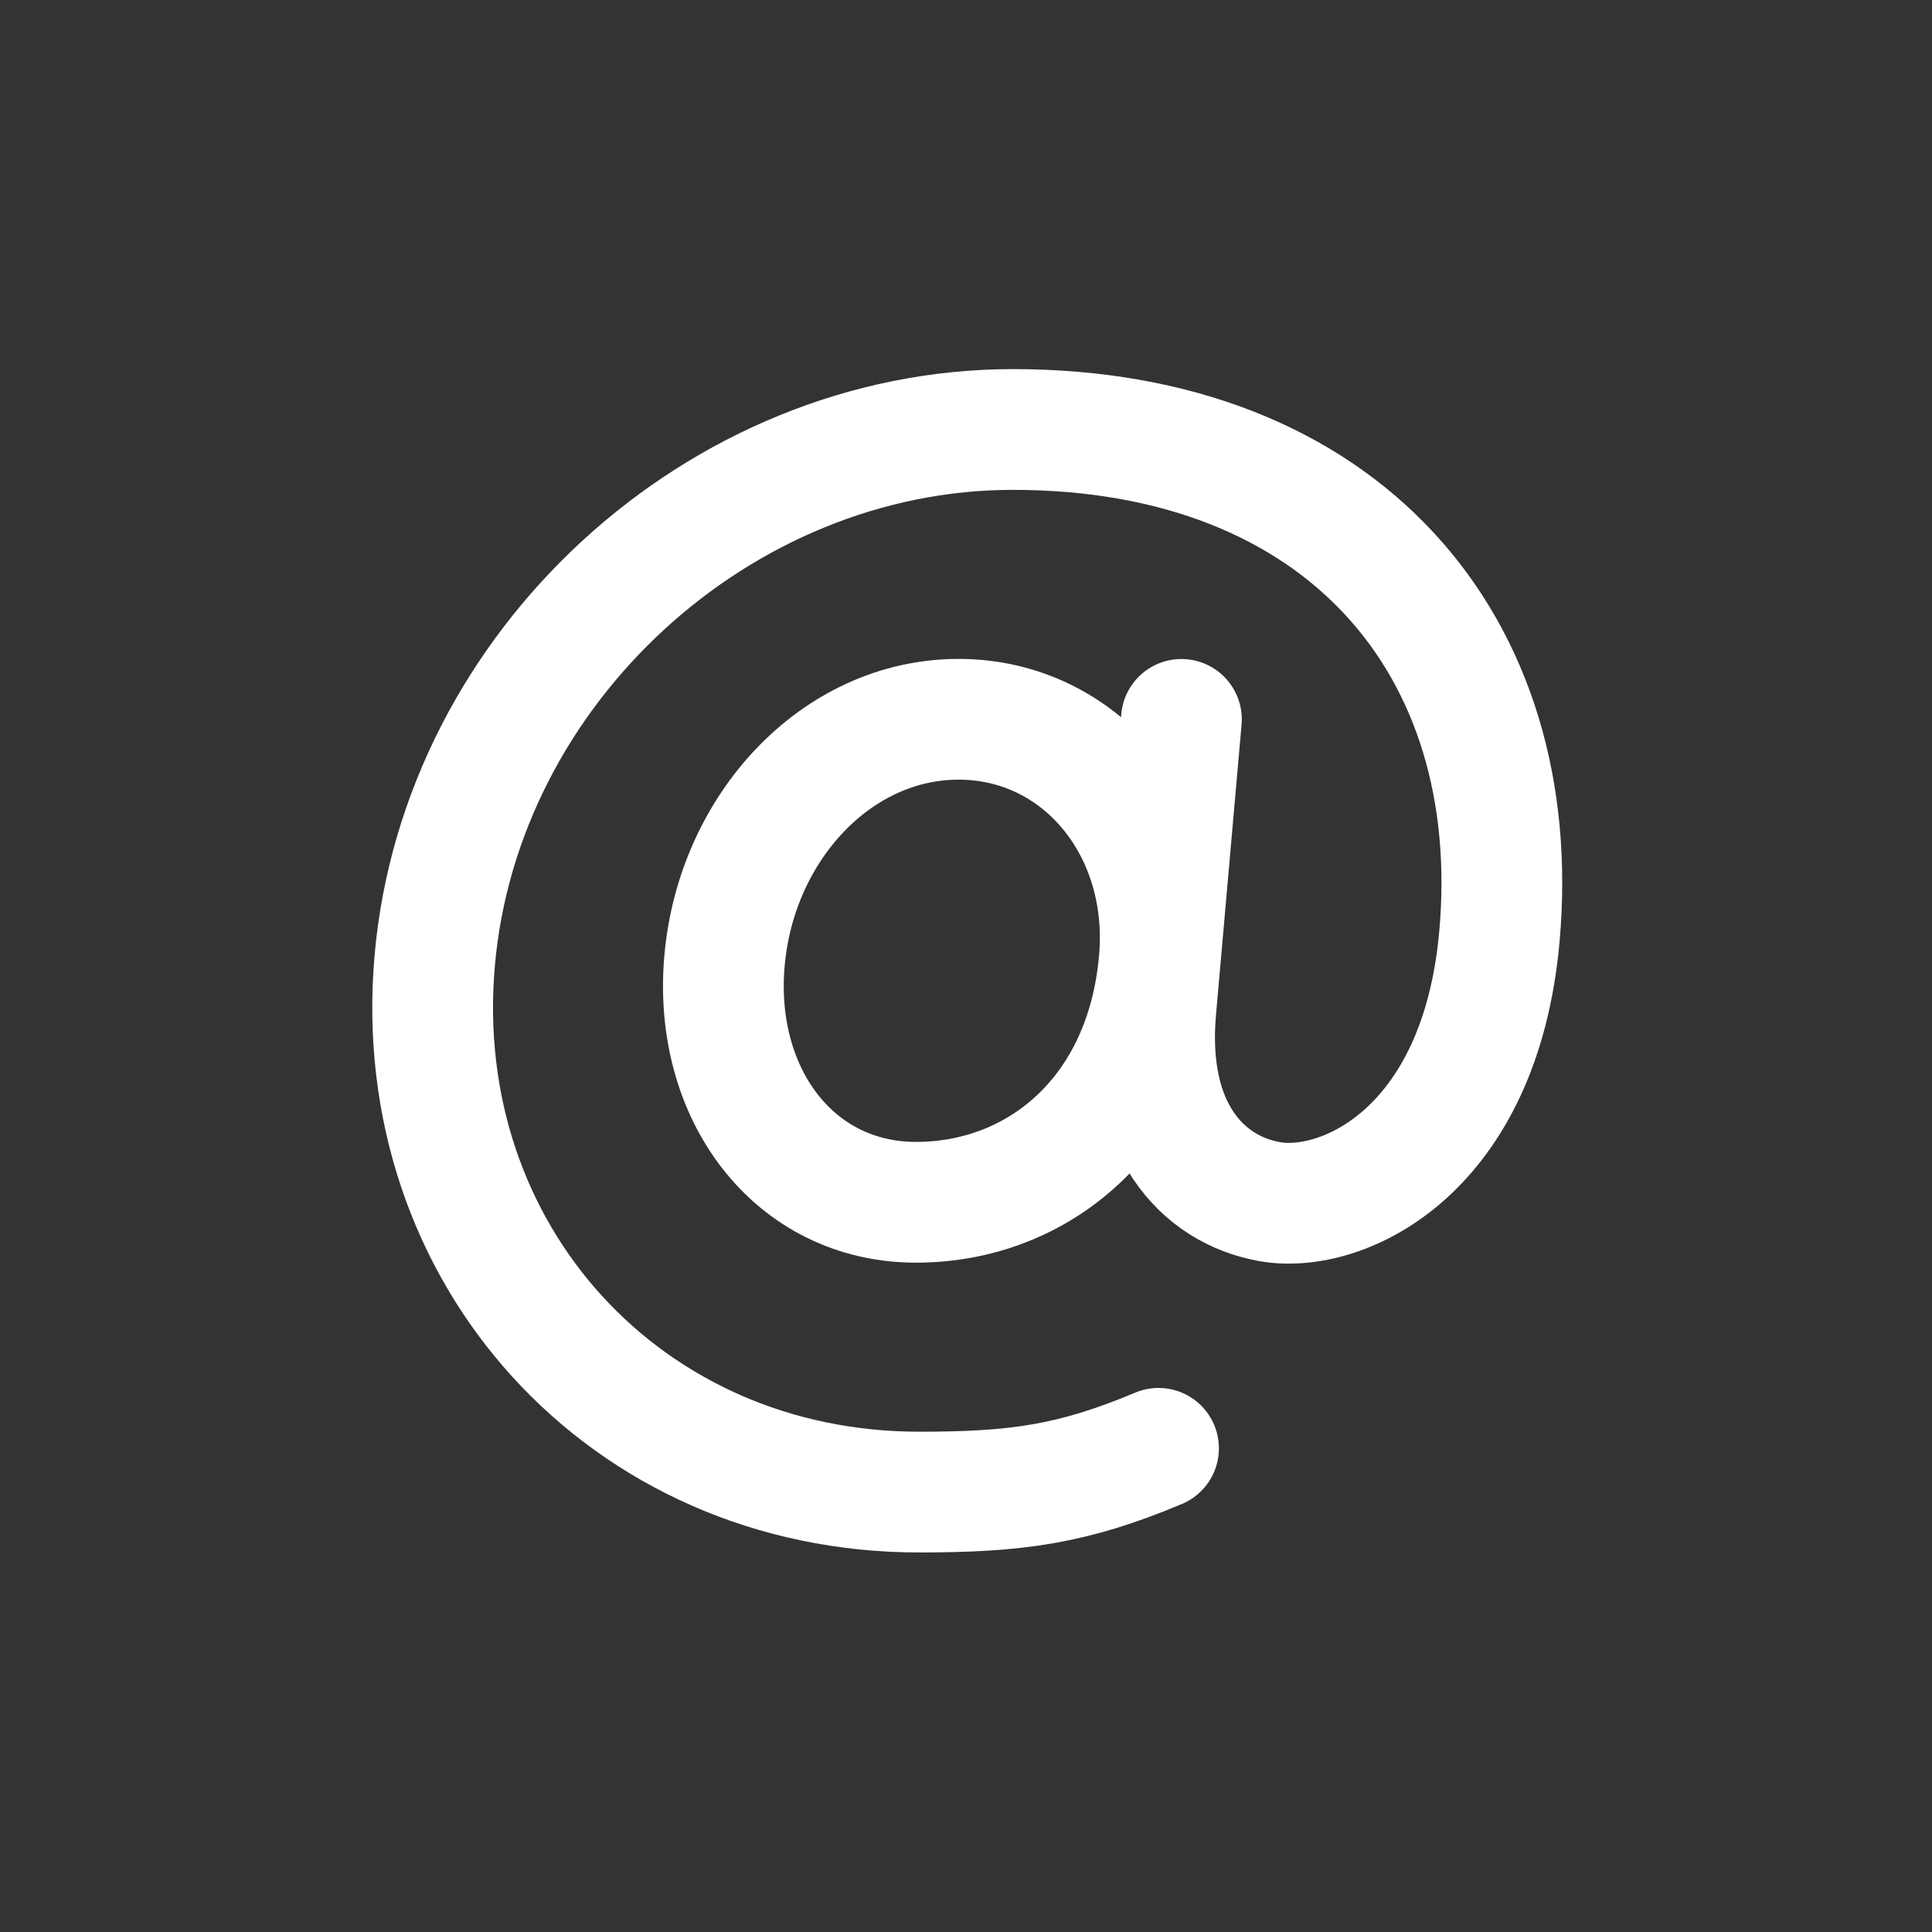 <!-- Generated by IcoMoon.io -->
<svg version="1.1" xmlns="http://www.w3.org/2000/svg" width="40" height="40" viewBox="0 0 40 40">
<rect x="0" y="0" width="40" height="40" fill="#333333" stroke="none"/>
<title>io-at-outline</title>
<path fill="none" stroke-linejoin="round" stroke-linecap="round" stroke-miterlimit="4" stroke-width="2.5" stroke="#fff" d="M24 19.892c-0.281 3.187-2.508 5-5.034 5s-4.209-2.239-3.966-5 2.32-5 4.847-5 4.396 2.25 4.153 5z"></path>
<path fill="none" stroke-linejoin="round" stroke-linecap="round" stroke-miterlimit="4" stroke-width="2.5" stroke="#fff" d="M23.986 29.986c-1.785 0.75-2.955 0.906-4.955 0.906-6.075 0-10.562-4.925-10.031-11s5.894-11 11.969-11c6.843 0 10.605 4.483 10.076 10.483-0.394 4.479-3.257 5.77-4.756 5.504-1.41-0.25-2.574-1.526-2.359-3.969l0.53-6.016"></path>
</svg>
